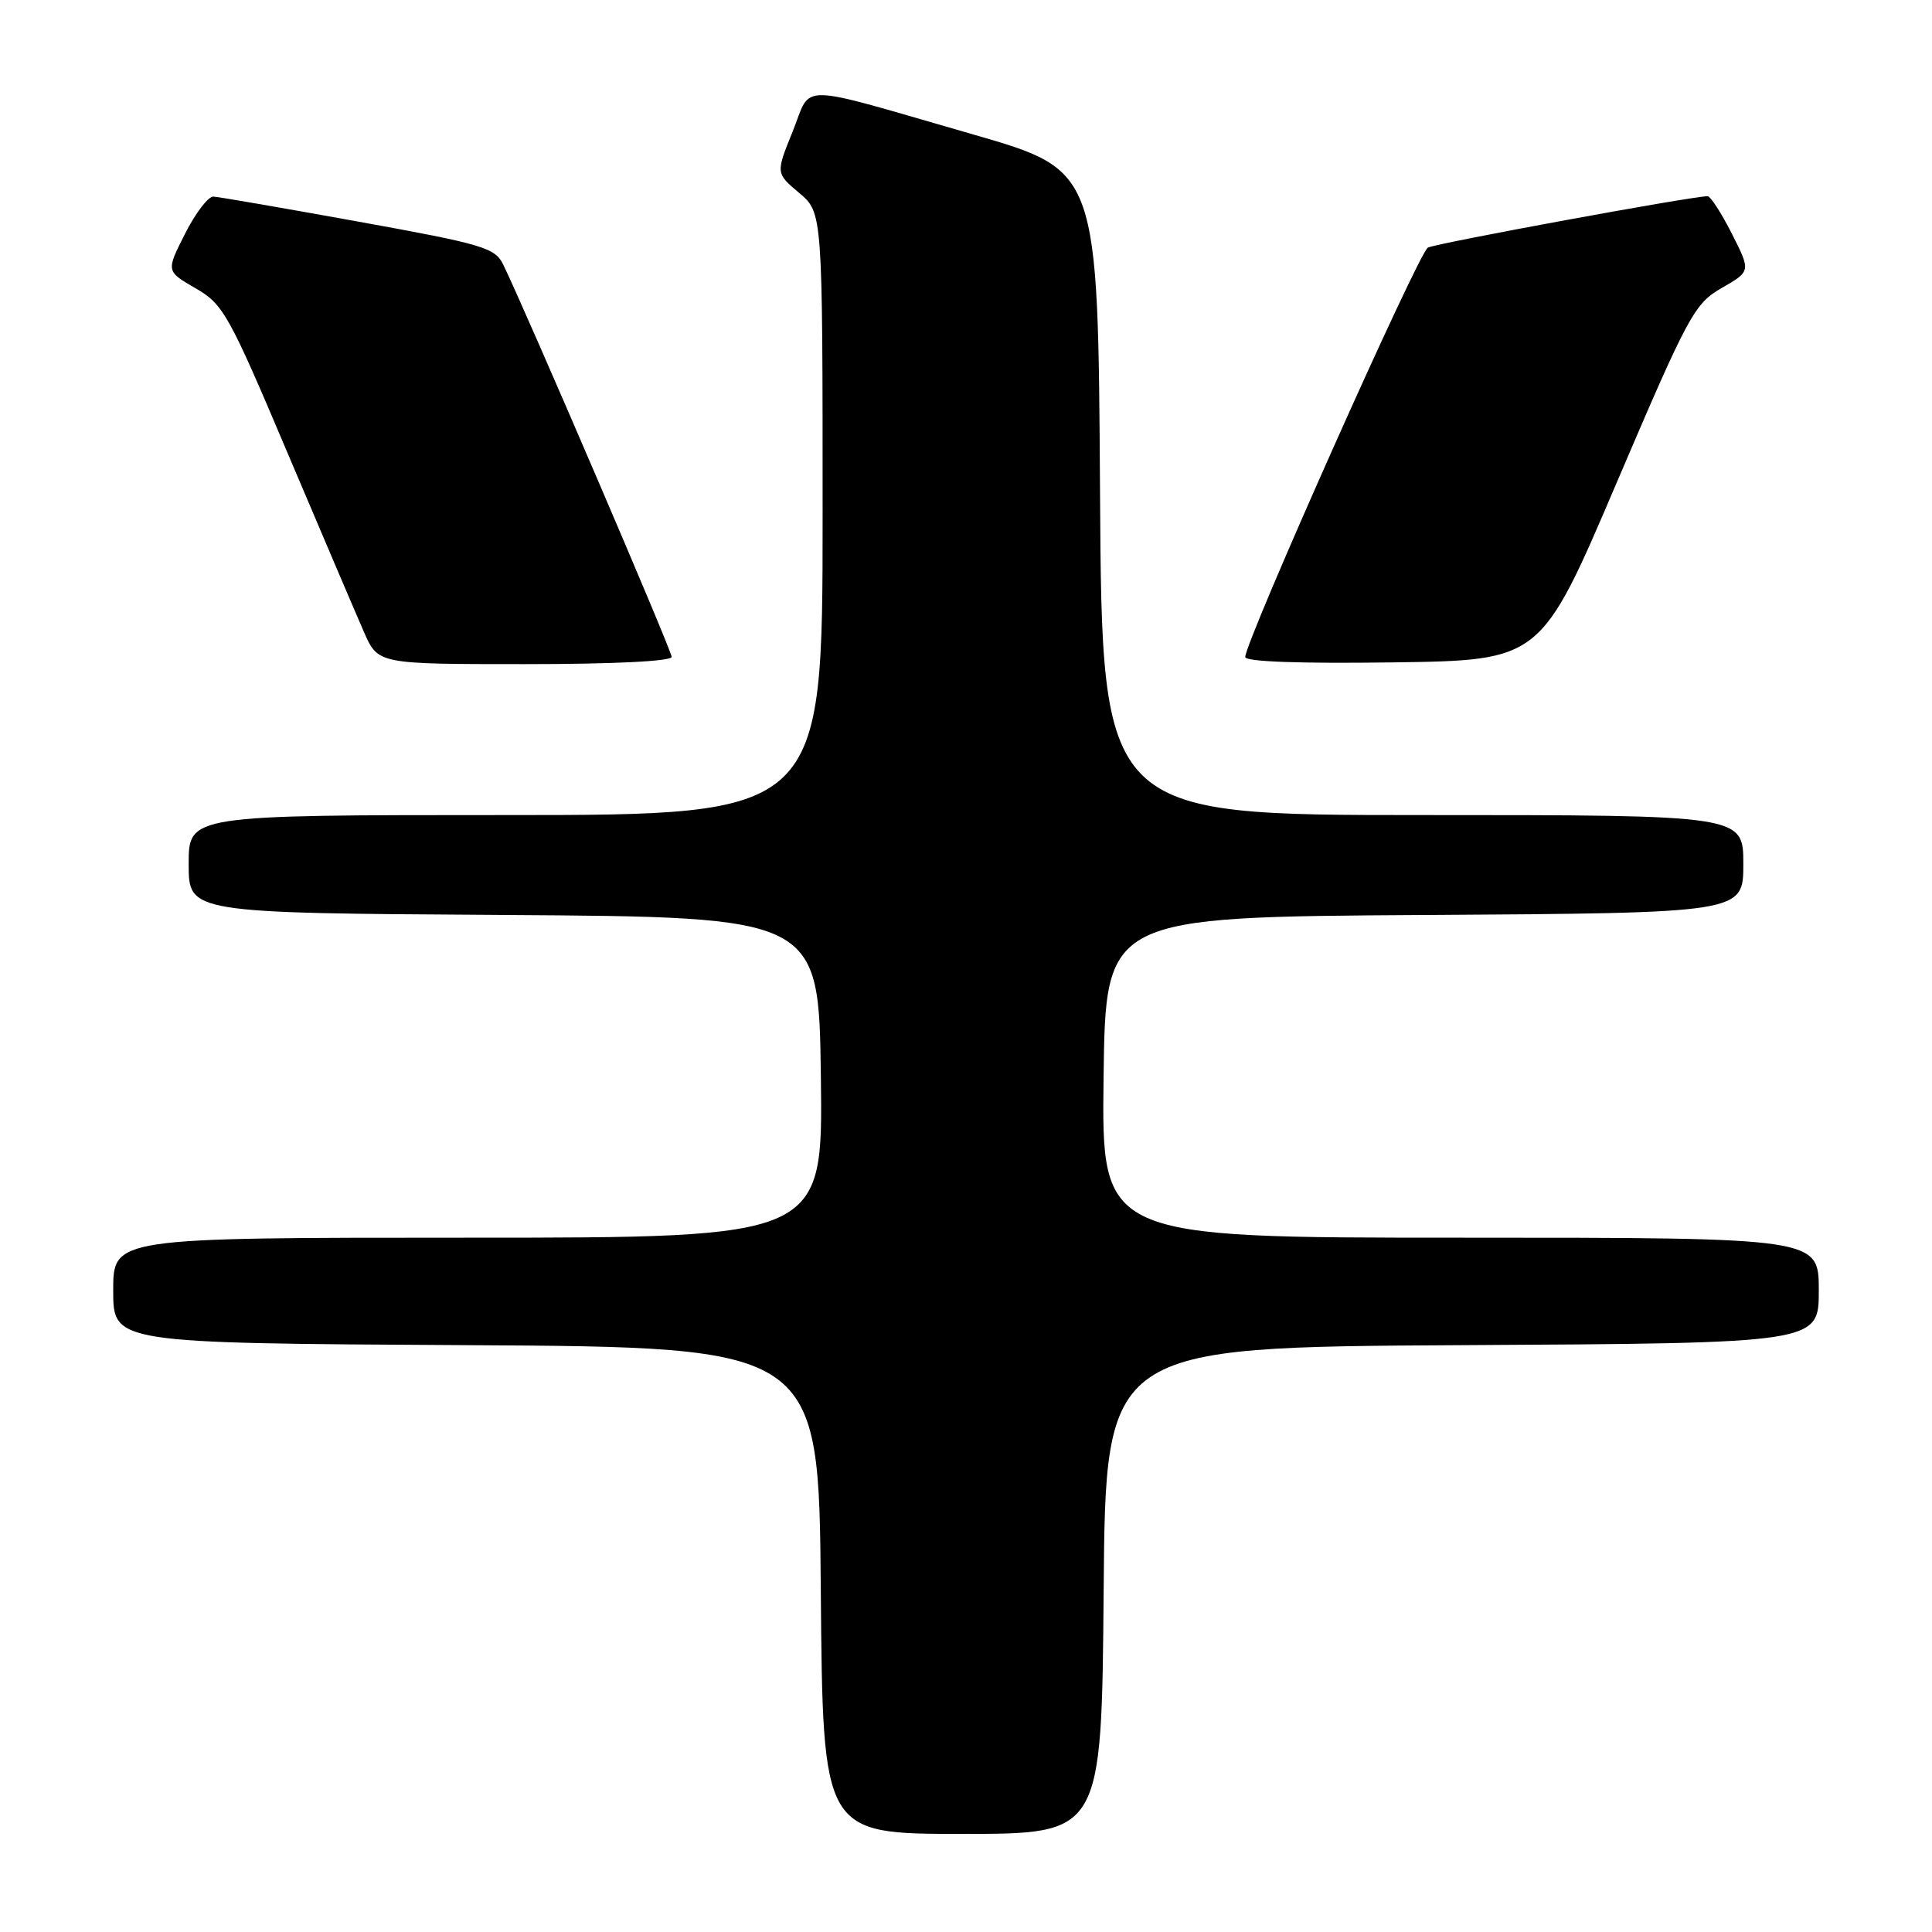 <?xml version="1.0" encoding="UTF-8" standalone="no"?>
<!DOCTYPE svg PUBLIC "-//W3C//DTD SVG 1.1//EN" "http://www.w3.org/Graphics/SVG/1.1/DTD/svg11.dtd" >
<svg xmlns="http://www.w3.org/2000/svg" xmlns:xlink="http://www.w3.org/1999/xlink" version="1.1" viewBox="0 0 256 256">
 <g >
 <path fill="currentColor"
d=" M 146.24 210.75 C 146.50 178.50 146.50 178.50 193.75 178.24 C 241.00 177.98 241.00 177.98 241.00 170.99 C 241.00 164.00 241.00 164.00 193.48 164.00 C 145.96 164.00 145.96 164.00 146.23 142.75 C 146.50 121.50 146.50 121.50 188.75 121.24 C 231.00 120.98 231.00 120.98 231.00 114.49 C 231.00 108.00 231.00 108.00 188.51 108.00 C 146.02 108.00 146.02 108.00 145.76 65.29 C 145.50 22.59 145.50 22.59 129.00 17.83 C 104.99 10.92 107.65 10.96 105.03 17.43 C 102.79 22.95 102.79 22.95 105.89 25.56 C 109.00 28.18 109.00 28.18 109.00 68.09 C 109.00 108.00 109.00 108.00 67.00 108.00 C 25.00 108.00 25.00 108.00 25.00 114.49 C 25.00 120.98 25.00 120.98 66.75 121.24 C 108.50 121.50 108.50 121.50 108.77 142.75 C 109.04 164.00 109.04 164.00 62.02 164.00 C 15.00 164.00 15.00 164.00 15.00 170.99 C 15.00 177.98 15.00 177.98 61.75 178.24 C 108.50 178.50 108.50 178.50 108.76 210.75 C 109.03 243.00 109.03 243.00 127.50 243.00 C 145.97 243.00 145.97 243.00 146.24 210.75 Z  M 89.00 87.04 C 89.00 86.20 69.81 41.51 66.68 35.06 C 65.60 32.83 64.03 32.36 47.50 29.37 C 37.60 27.58 28.95 26.08 28.27 26.05 C 27.59 26.02 25.90 28.24 24.52 30.97 C 22.00 35.94 22.00 35.94 25.90 38.19 C 29.57 40.30 30.30 41.59 38.08 59.97 C 42.64 70.71 47.20 81.41 48.23 83.75 C 50.09 88.00 50.09 88.00 69.55 88.00 C 81.29 88.00 89.00 87.62 89.00 87.04 Z  M 214.23 63.93 C 223.76 41.63 224.51 40.25 228.15 38.15 C 232.00 35.94 232.00 35.94 229.48 30.97 C 228.10 28.24 226.65 26.00 226.27 26.00 C 224.19 26.00 190.30 32.23 189.20 32.81 C 187.97 33.46 165.00 84.97 165.00 87.06 C 165.00 87.68 172.30 87.94 184.58 87.77 C 204.17 87.50 204.17 87.50 214.23 63.93 Z "/>
</g>
</svg>